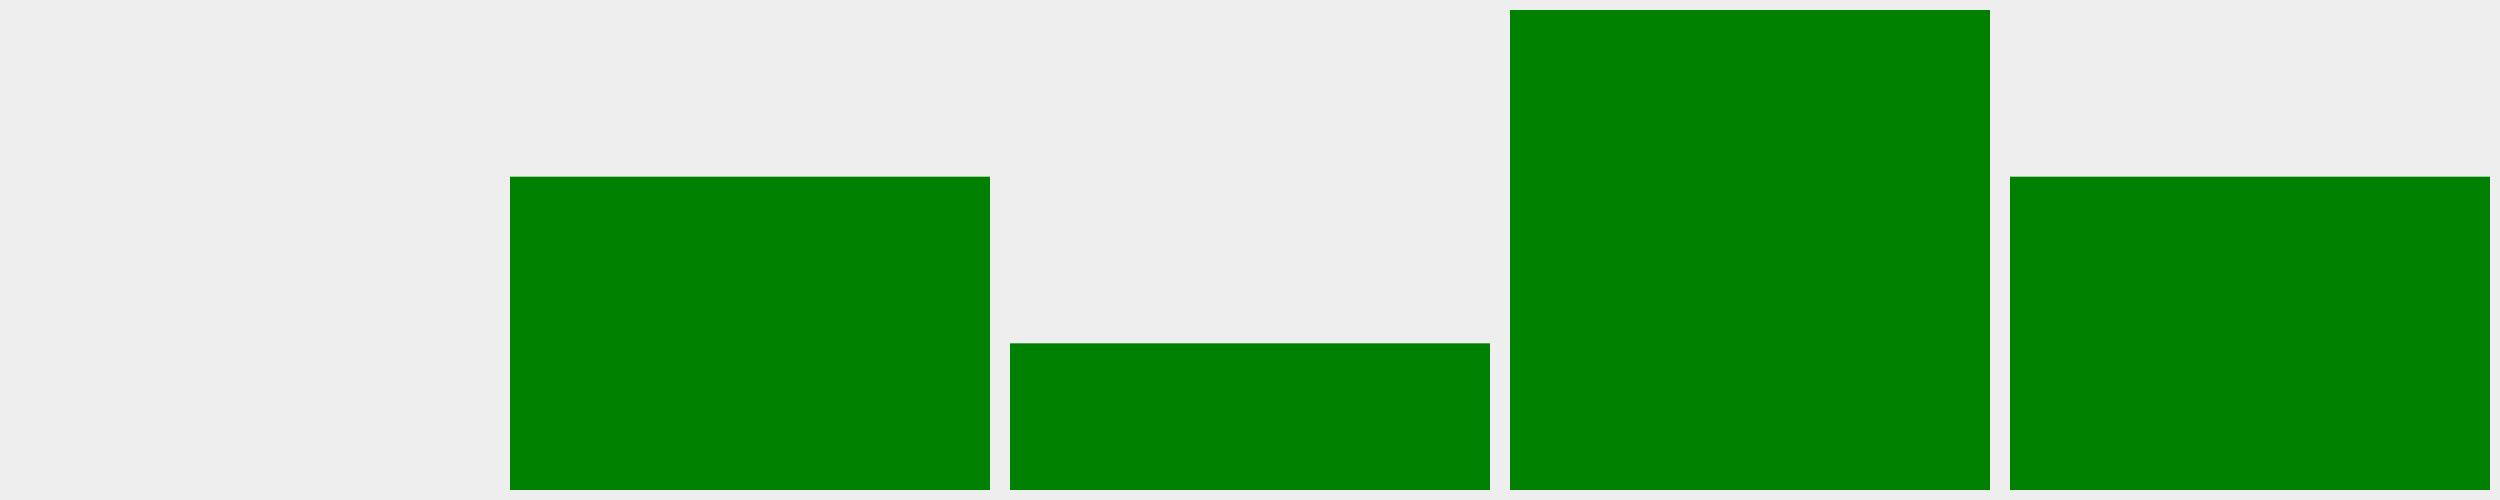 <?xml version="1.0" standalone="no"?>
<!DOCTYPE svg PUBLIC "-//W3C//DTD SVG 1.1//EN" "http://www.w3.org/Graphics/SVG/1.1/DTD/svg11.dtd">

<svg height="50" width="250" style="" viewBox="0 0 250 50" 
  xmlns="http://www.w3.org/2000/svg"
  xmlns:xlink="http://www.w3.org/1999/xlink">


<rect x="0" y="0" width="250" height="50" fill="#eee"/>
<defs>
<clipPath id="minichart-1">
<rect width="250" height="50"/>
</clipPath>
</defs>
<g clip-path="url(#minichart-1)">
<rect x="0.0" y="50.0" width="50" height="0.0" style="fill:green; stroke-width:2; stroke:#eee"/>
<rect x="50.0" y="16.667" width="50" height="33.333" style="fill:green; stroke-width:2; stroke:#eee"/>
<rect x="100.0" y="33.333" width="50" height="16.667" style="fill:green; stroke-width:2; stroke:#eee"/>
<rect x="150" y="0.0" width="50" height="50.0" style="fill:green; stroke-width:2; stroke:#eee"/>
<rect x="200.0" y="16.667" width="50" height="33.333" style="fill:green; stroke-width:2; stroke:#eee"/>
</g>

</svg>
